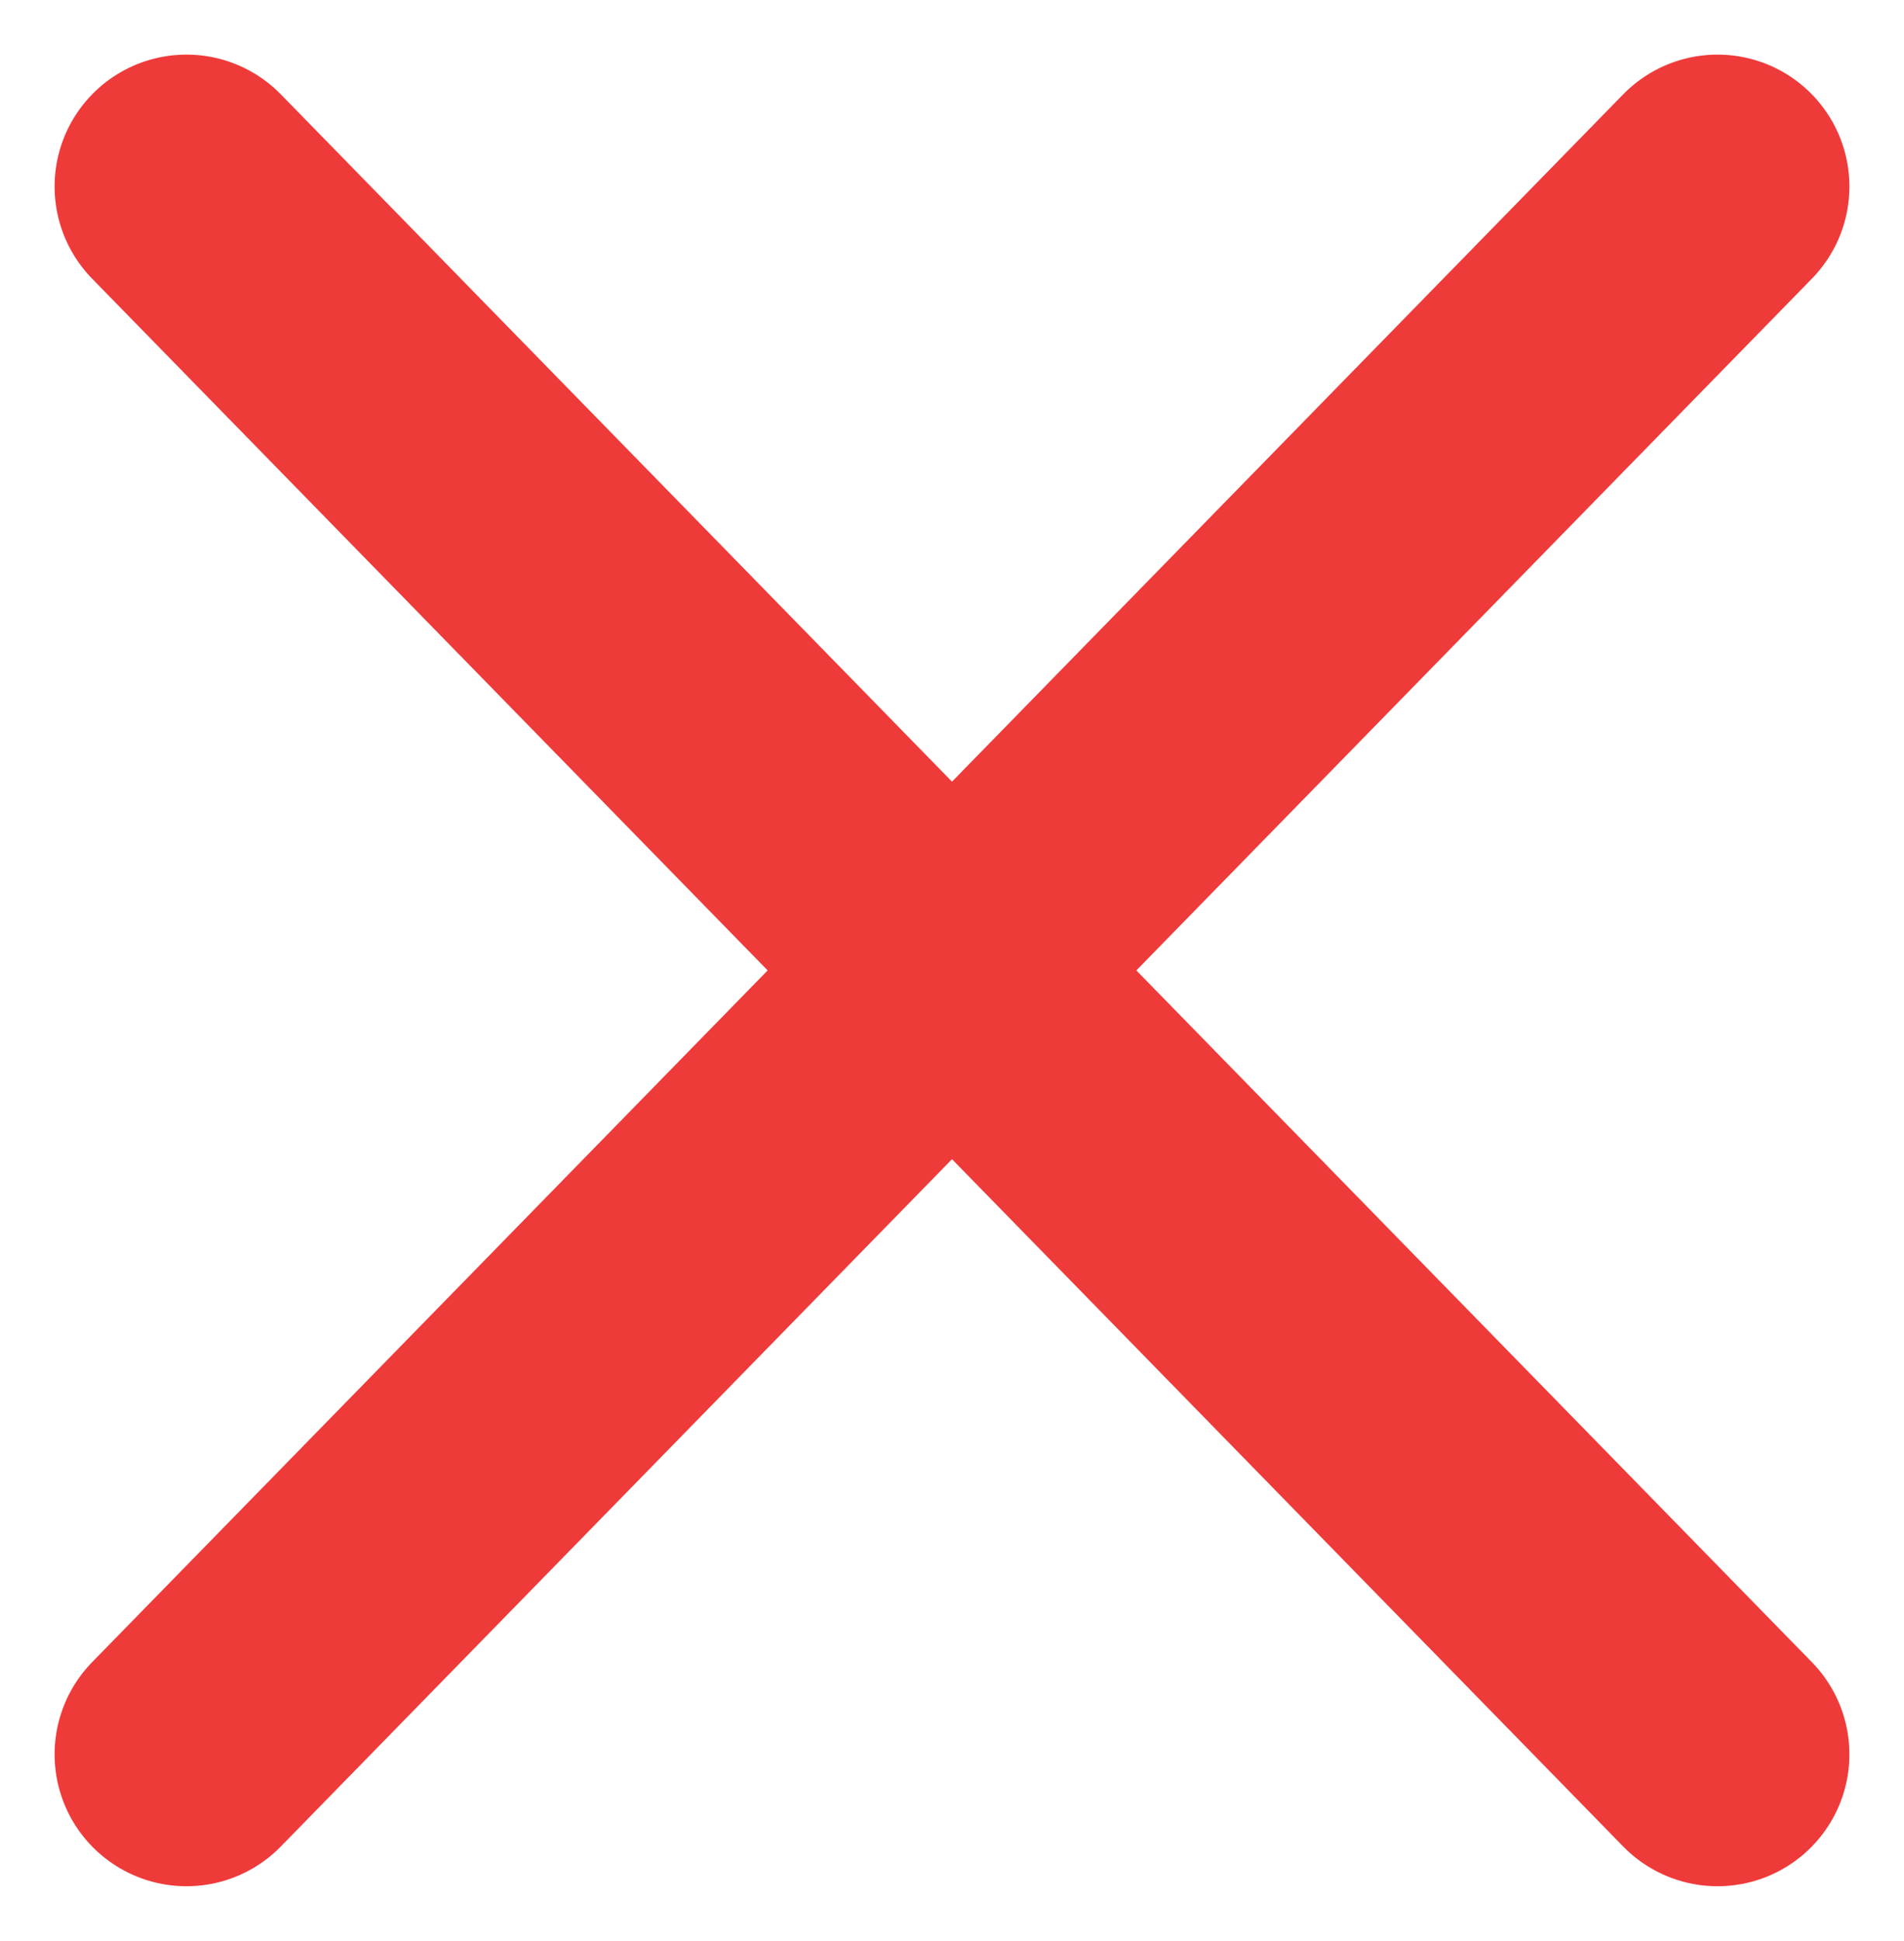 <svg xmlns="http://www.w3.org/2000/svg" width="14.438" height="14.714" viewBox="0 0 14.438 14.714"><defs><style>.a{fill:none;stroke:#ef3a3a;stroke-linecap:round;stroke-linejoin:round;stroke-width:2px;}</style></defs><g transform="translate(-485.171 -634.383)"><path class="a" d="M3882.585,511.683l11.61-11.886" transform="translate(-3396 136)"/><path class="a" d="M3894.195,511.683l-11.61-11.886" transform="translate(-3396 136)"/></g></svg>